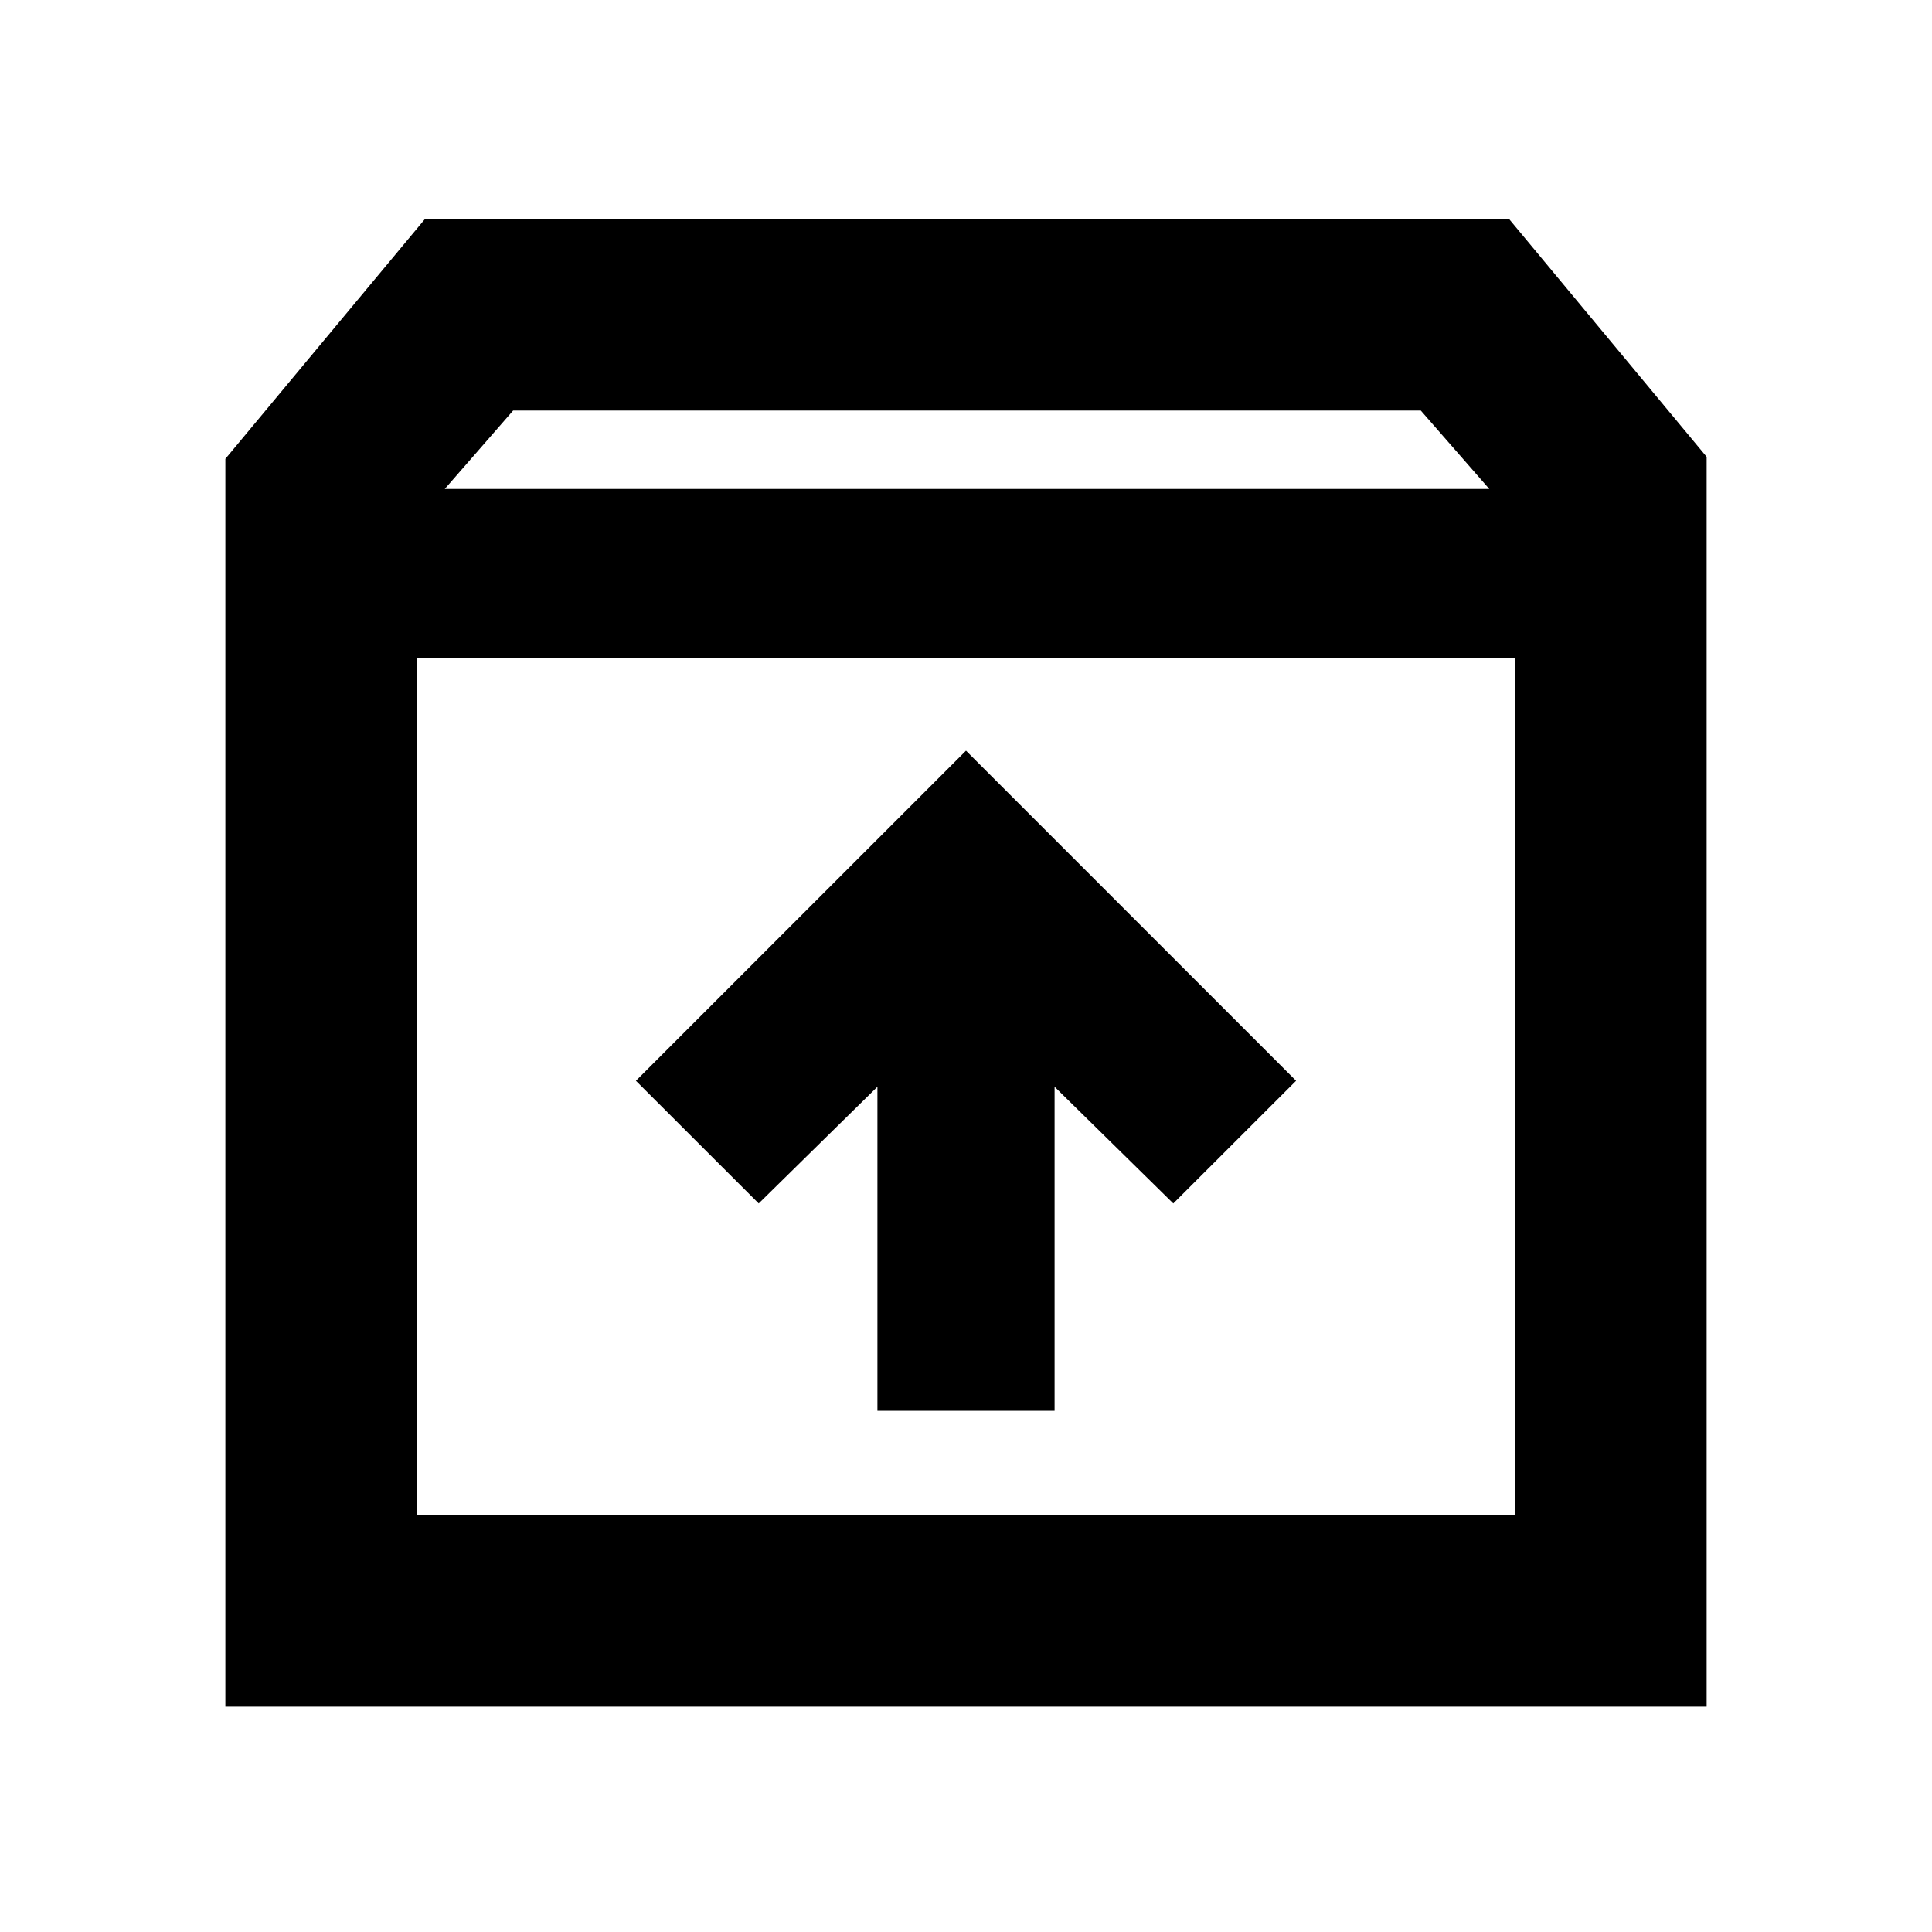 <svg xmlns="http://www.w3.org/2000/svg" height="20" width="20"><path d="M2.333 17.667V4.75L4.396 2.271H15.625L17.667 4.729V17.667ZM4.604 5.062H15.417L14.708 4.25H5.312ZM4.312 15.688H15.688V6.812H4.312ZM9.083 14.604H10.917V11.25L12.146 12.458L13.417 11.188L10 7.771L6.583 11.188L7.854 12.458L9.083 11.25ZM4.312 15.688V6.812V15.688Z"/></svg>